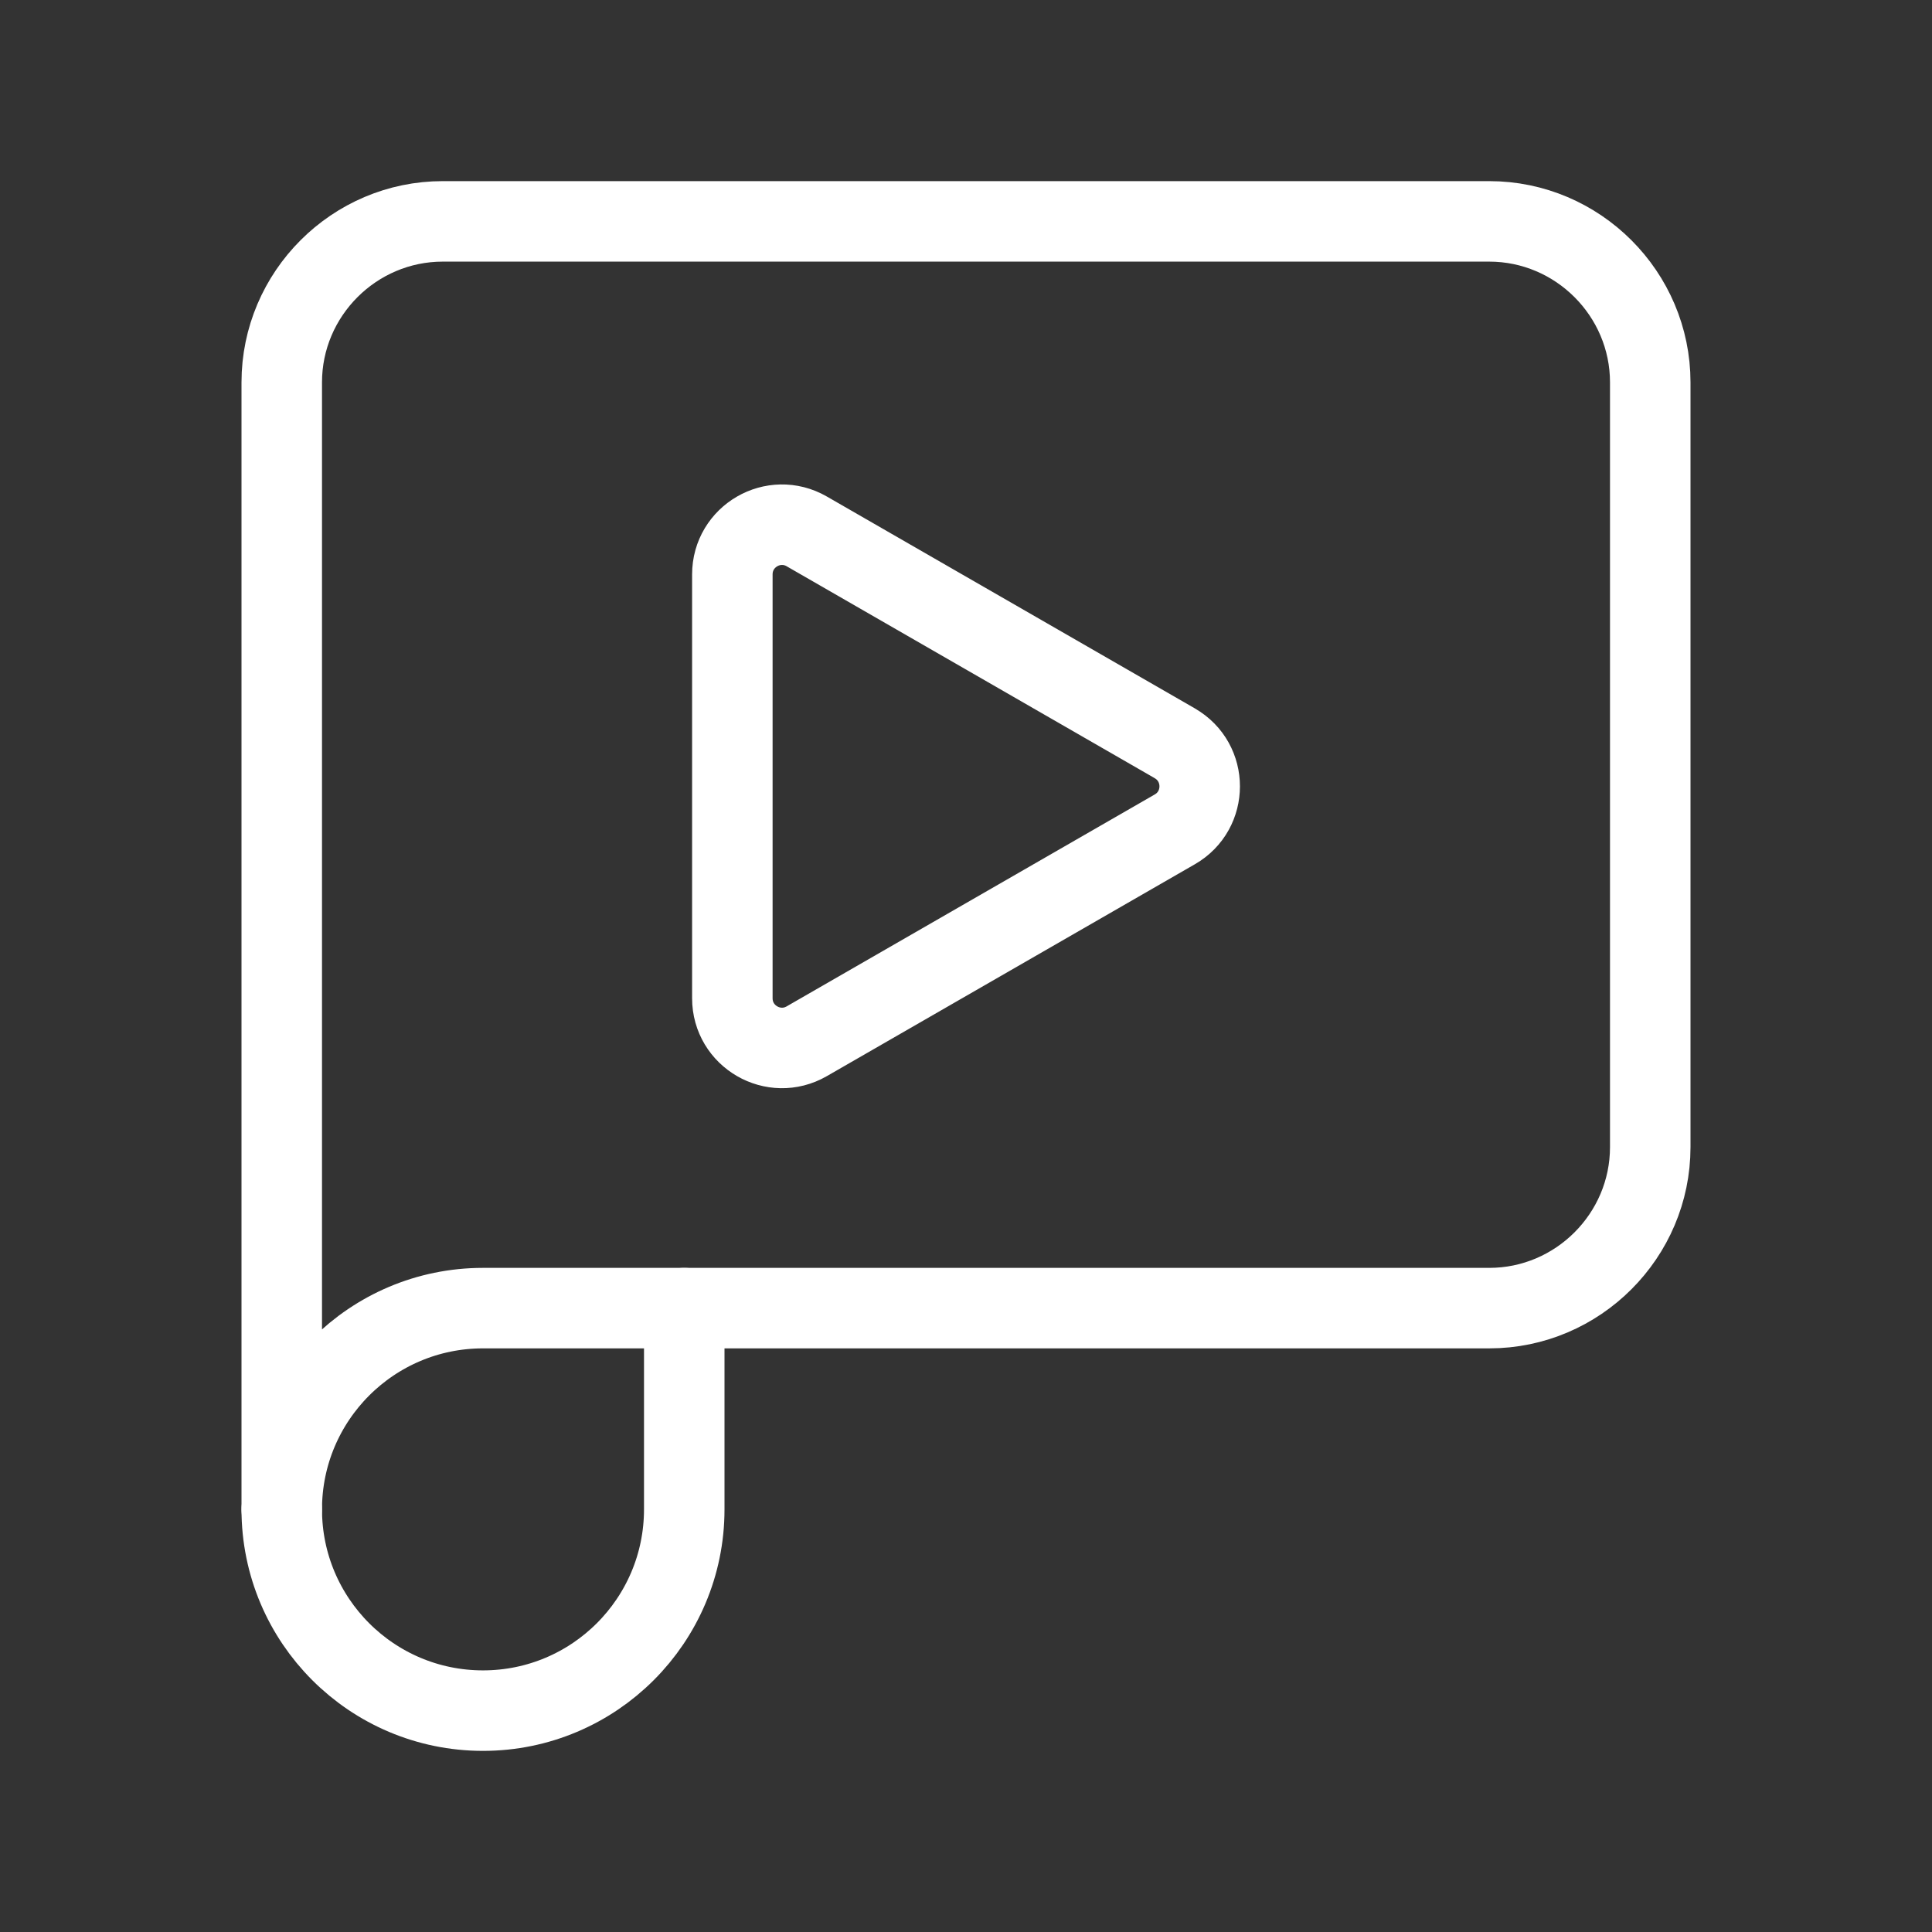 <?xml version="1.0" encoding="UTF-8"?><svg id="b" xmlns="http://www.w3.org/2000/svg" viewBox="0 0 48 48"><rect x="0" y="0" width="48" height="48" fill="#333333" stroke="none"/><defs><style>.c{stroke-width:2px;fill:none;stroke:#fff;stroke-linecap:round;stroke-linejoin:round;}</style></defs><path class="c" d="m17,32.5v5c0,2.761-2.239,5-5,5h0c-2.761,0-5-2.239-5-5"/><path class="c" d="m7,37.5c0-2.761,2.239-5,5-5h25c2.2,0,4-1.8,4-4V9.5c0-2.2-1.8-4-4-4H11c-2.2,0-4,1.8-4,4v28"/><path class="c" d="m29.188,18.467l-9.145-5.265c-.822-.473-1.848.12-1.848,1.069v10.53c0,.949,1.026,1.542,1.848,1.069l9.145-5.265c.824-.474.824-1.663,0-2.137Z"/></svg>